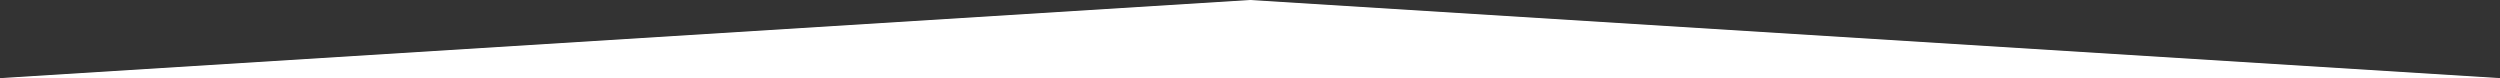 <?xml version="1.0" encoding="UTF-8" standalone="no"?>
<svg
   xmlns:dc="http://purl.org/dc/elements/1.1/"
   xmlns:cc="http://creativecommons.org/ns#"
   xmlns:rdf="http://www.w3.org/1999/02/22-rdf-syntax-ns#"
   xmlns:svg="http://www.w3.org/2000/svg"
   xmlns="http://www.w3.org/2000/svg"
   version="1.1"
   id="svg4476"
   viewBox="0 0 1920 60"
   height="60"
   width="1920">
  <rect x="0" y="0" width="1920" height="60" fill="#333333" stroke="none"/>
  <defs
     id="defs4478" />
  <g
     transform="translate(2.857,-989.505)"
     id="layer1">
    <path
       id="rect5024"
       d="m 957.143,989.505 960,60 -1920,0 z"
       style="fill:#ffffff;fill-opacity:1" />
  </g>
</svg>
